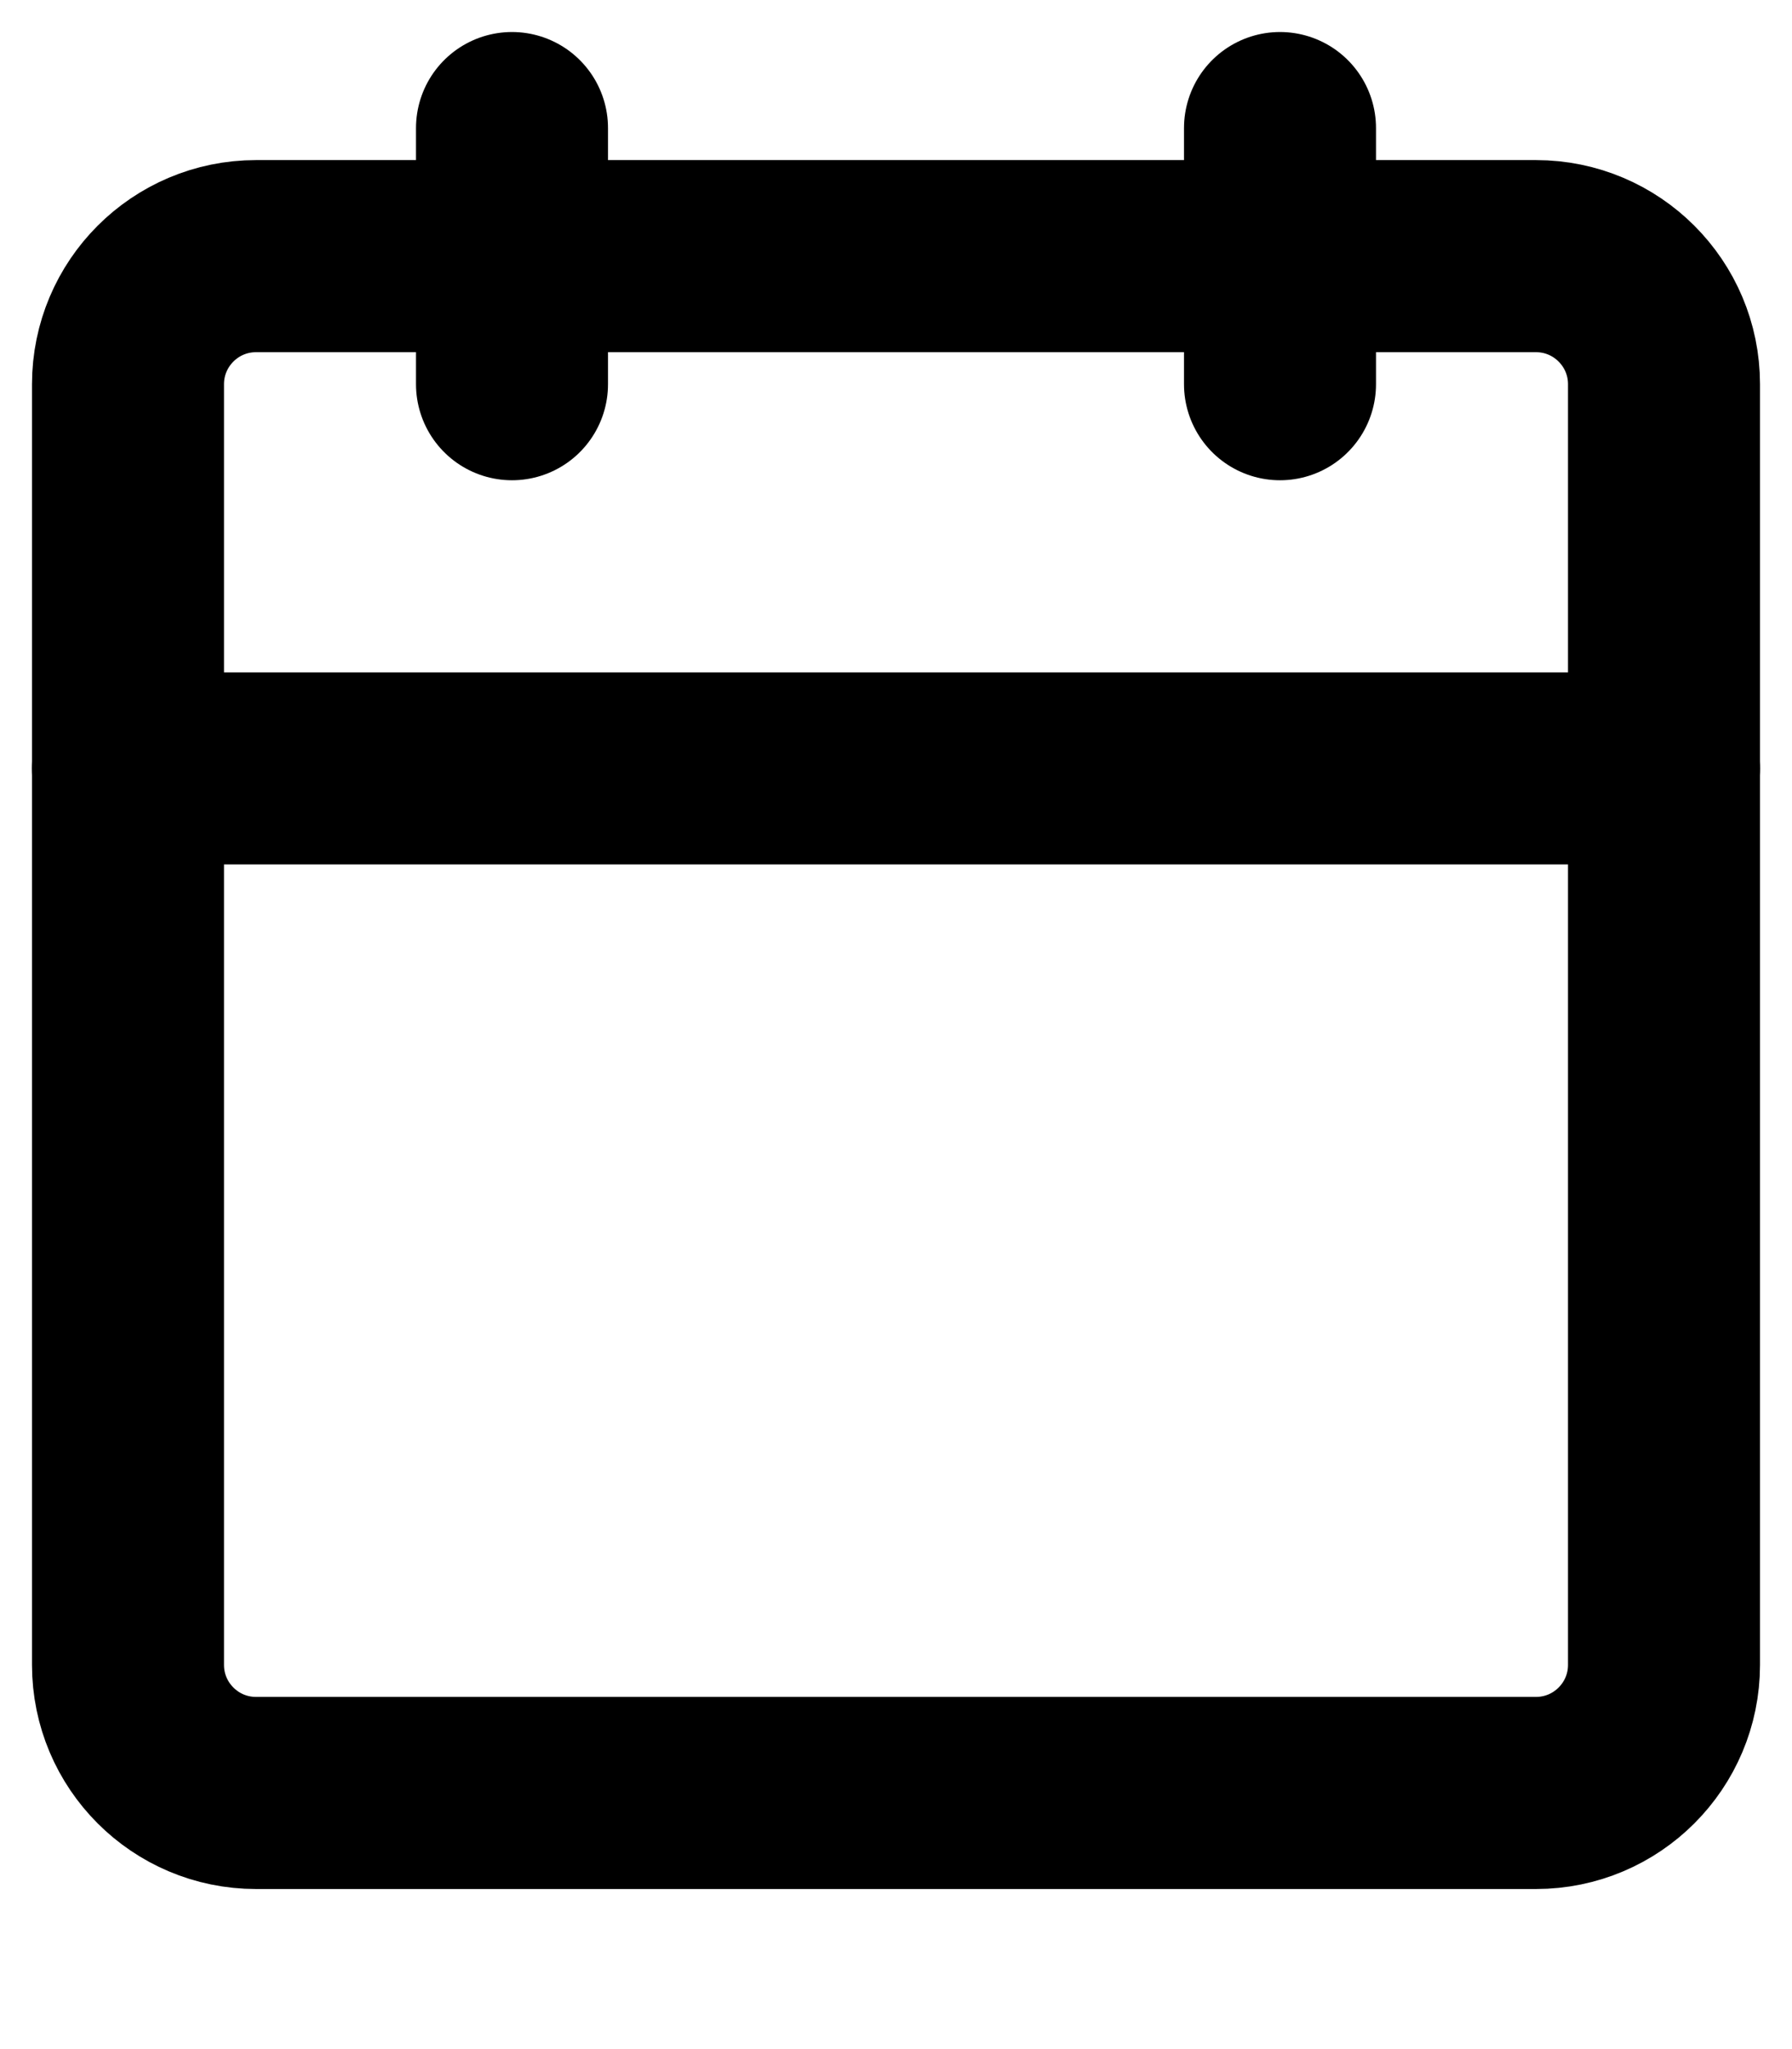 <svg width="14" height="16" viewBox="0 0 14 16" fill="none" xmlns="http://www.w3.org/2000/svg">
<path d="M1 3C1 2.448 1.448 2 2 2H12C12.552 2 13 2.448 13 3V13C13 13.552 12.552 14 12 14H2C1.448 14 1 13.552 1 13V3Z" stroke="currentColor" stroke-width="1.5"/>
<path d="M4 1V3M10 1V3M1 6H13" stroke="currentColor" stroke-width="1.5" stroke-linecap="round"/>
</svg>
